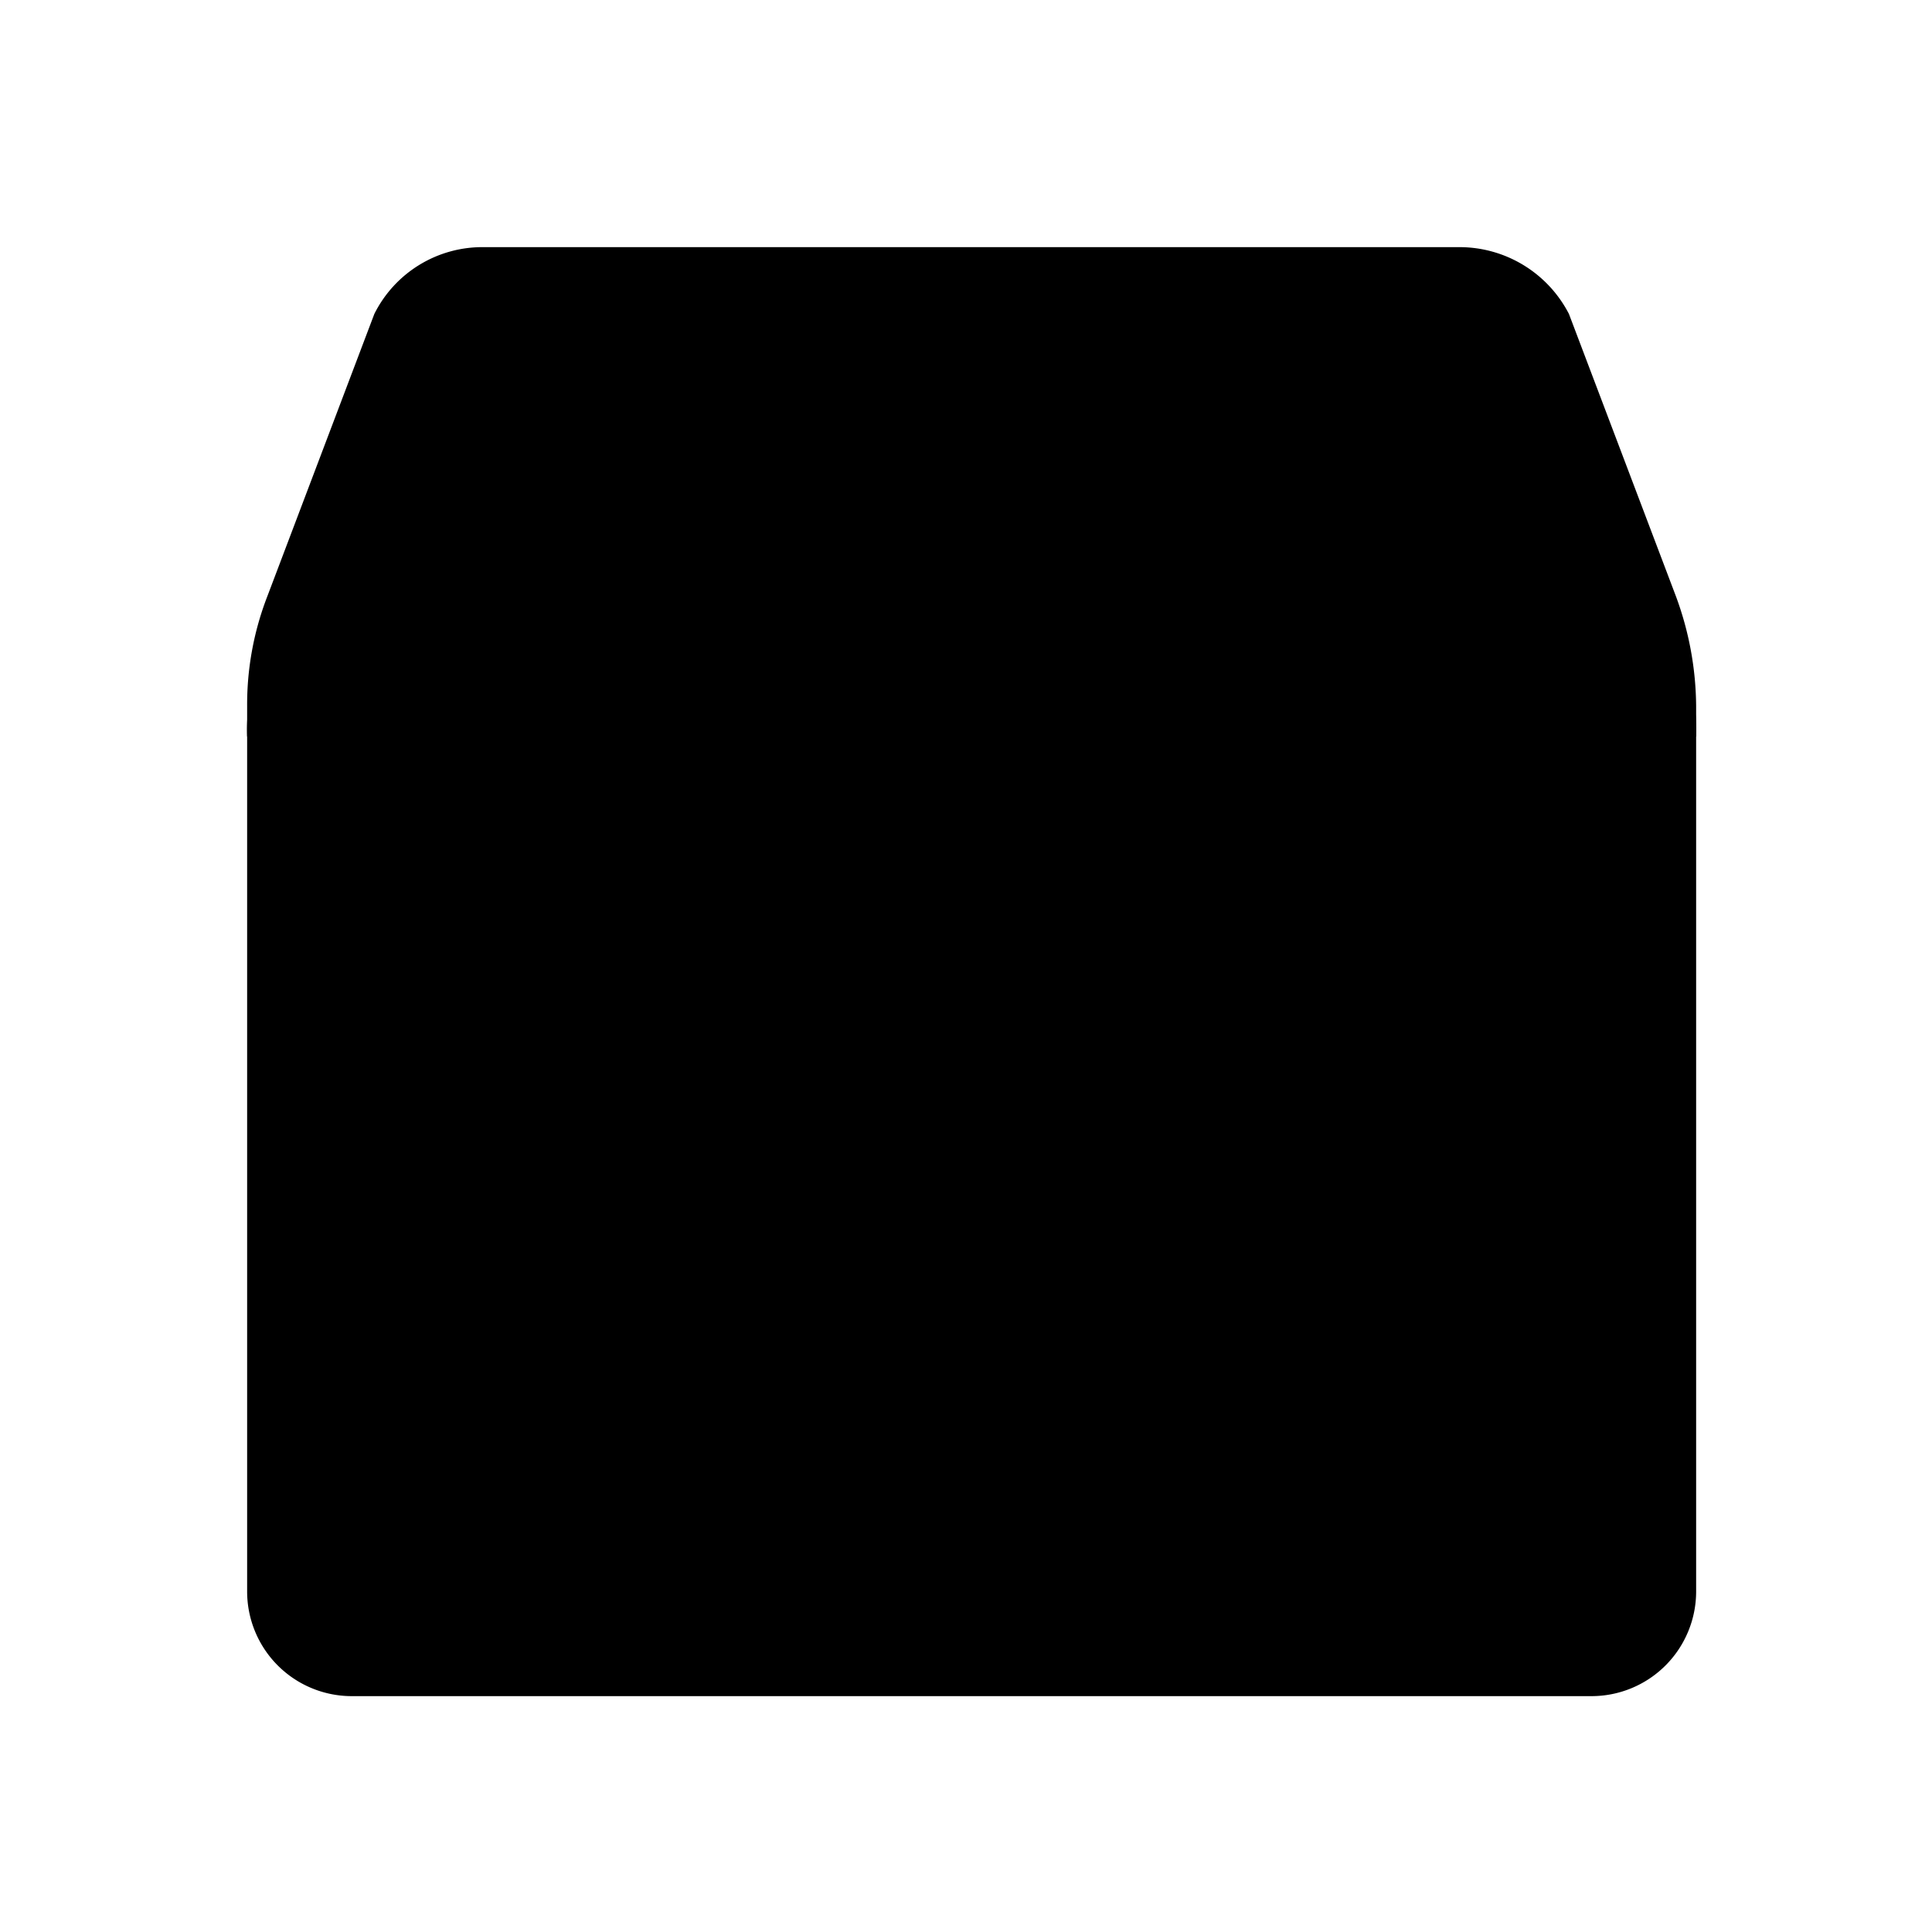 <svg id="Layer_1" data-name="Layer 1" xmlns="http://www.w3.org/2000/svg" xmlns:xlink="http://www.w3.org/1999/xlink" viewBox="0 0 24 24"><defs><clipPath id="clip-path"><rect class="cls-1" x="-133.93" y="50.07" width="24" height="24"/></clipPath></defs><title>Cloud_Icons</title><rect class="cls-1" x="-133.93" y="50.07" width="24" height="24"/><path class="cls-3" d="M21.07,8.77a4,4,0,0,0-.25-1.36L19.49,3.9a1.53,1.53,0,0,0-1.36-.83H6a1.5,1.5,0,0,0-1.35.83L3.32,7.41a3.72,3.72,0,0,0-.25,1.36v11a1.3,1.3,0,0,0,1.3,1.3h15.4a1.3,1.3,0,0,0,1.3-1.3Z"/><rect class="cls-4" x="10.07" y="7.07" width="4" height="6"/><path class="cls-5" d="M3.07,9.15A2,2,0,0,1,4.92,7.07h14.3a2,2,0,0,1,1.85,2.08"/></svg>